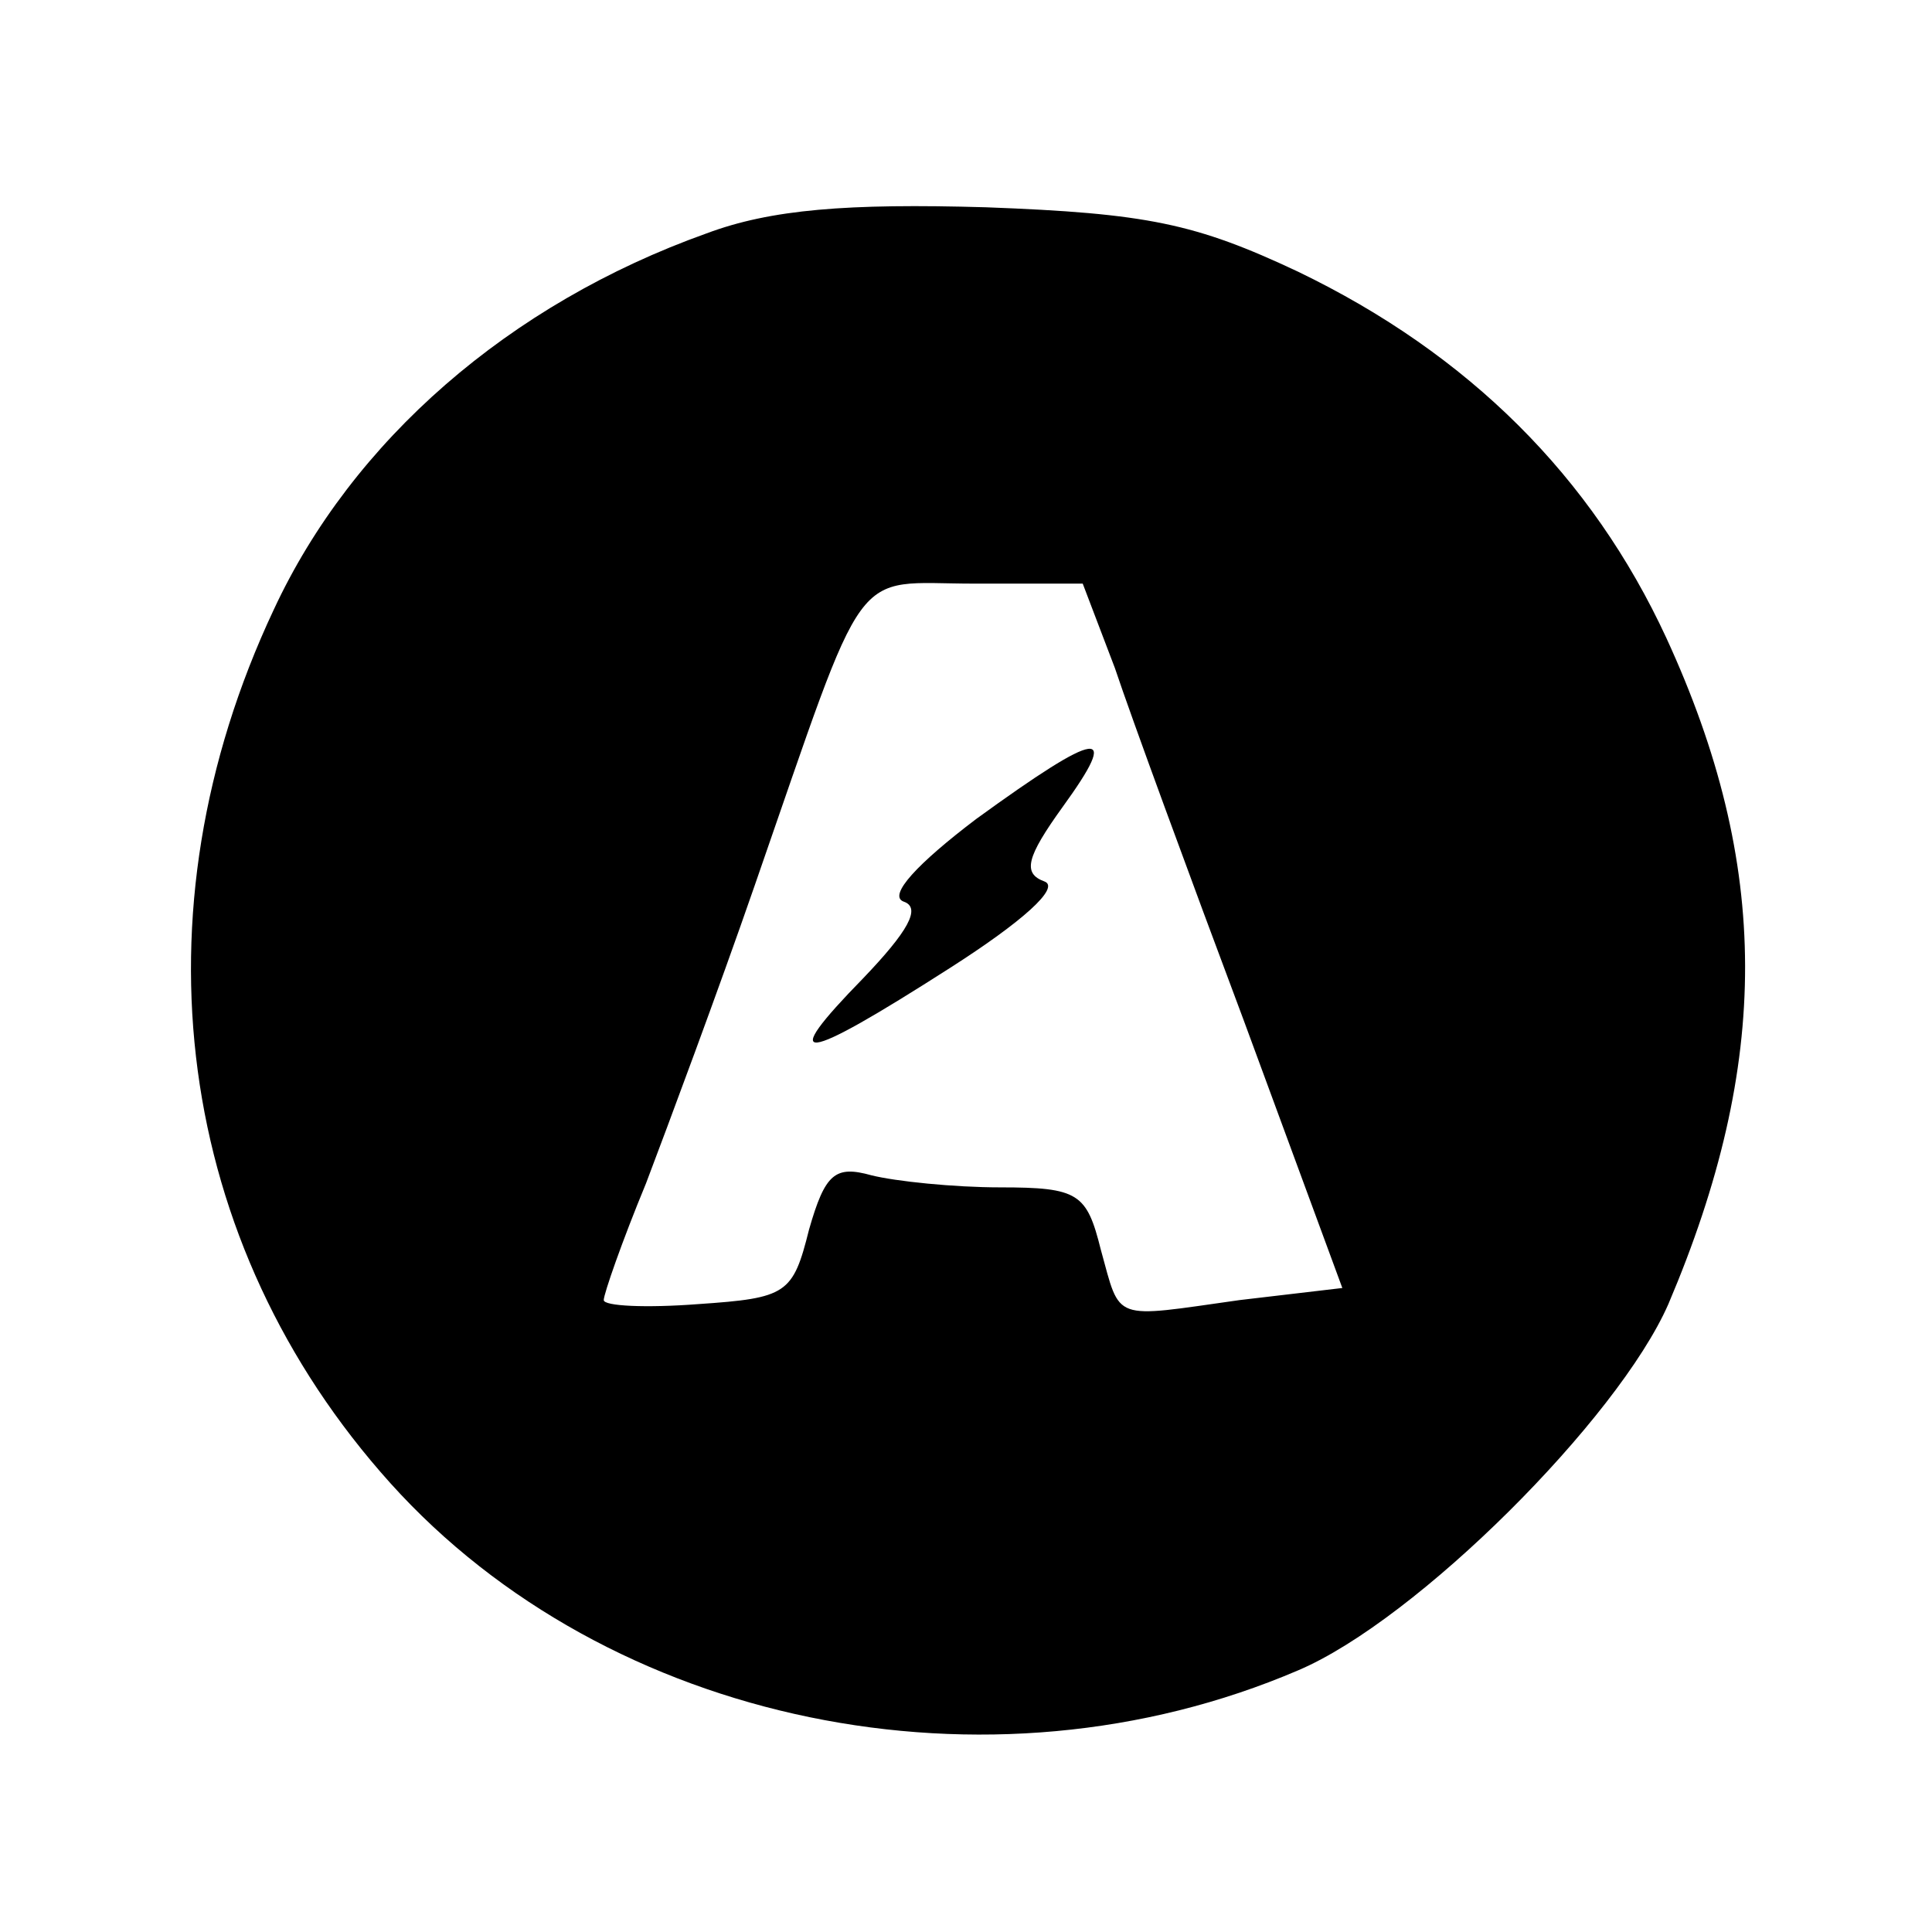 <?xml version="1.0" standalone="no"?>
<!DOCTYPE svg PUBLIC "-//W3C//DTD SVG 20010904//EN"
 "http://www.w3.org/TR/2001/REC-SVG-20010904/DTD/svg10.dtd">
<svg version="1.0" xmlns="http://www.w3.org/2000/svg"
 width="96pt" height="96pt" viewBox="0 0 96 96"
 preserveAspectRatio="xMidYMid meet">
<g transform="translate(0,96) scale(0.1,-0.1)"
fill="#000000" stroke="none">
<path d="M351 844 c-98 -35 -176 -103 -215 -187 -71 -151 -49 -315 58 -434
108 -120 297 -159 451 -93 59 25 159 125 184 182 51 120 51 218 -1 331 -37 80
-98 141 -183 182 -51 24 -75 29 -155 32 -69 2 -107 -1 -139 -13z m203 -216 c8
-24 37 -103 64 -175 l49 -133 -51 -6 c-64 -9 -59 -11 -69 25 -7 28 -11 31 -50
31 -23 0 -52 3 -64 6 -18 5 -23 1 -31 -27 -8 -32 -11 -34 -55 -37 -26 -2 -47
-1 -47 2 0 3 9 29 21 58 11 29 36 96 54 148 57 164 47 150 109 150 l54 0 16
-42z"/>
<path d="M485 553 c-29 -22 -44 -38 -36 -41 9 -3 2 -15 -20 -38 -43 -44 -32
-43 43 5 36 23 55 40 47 43 -11 4 -9 12 9 37 29 40 19 39 -43 -6z"/>
</g>
</svg>
